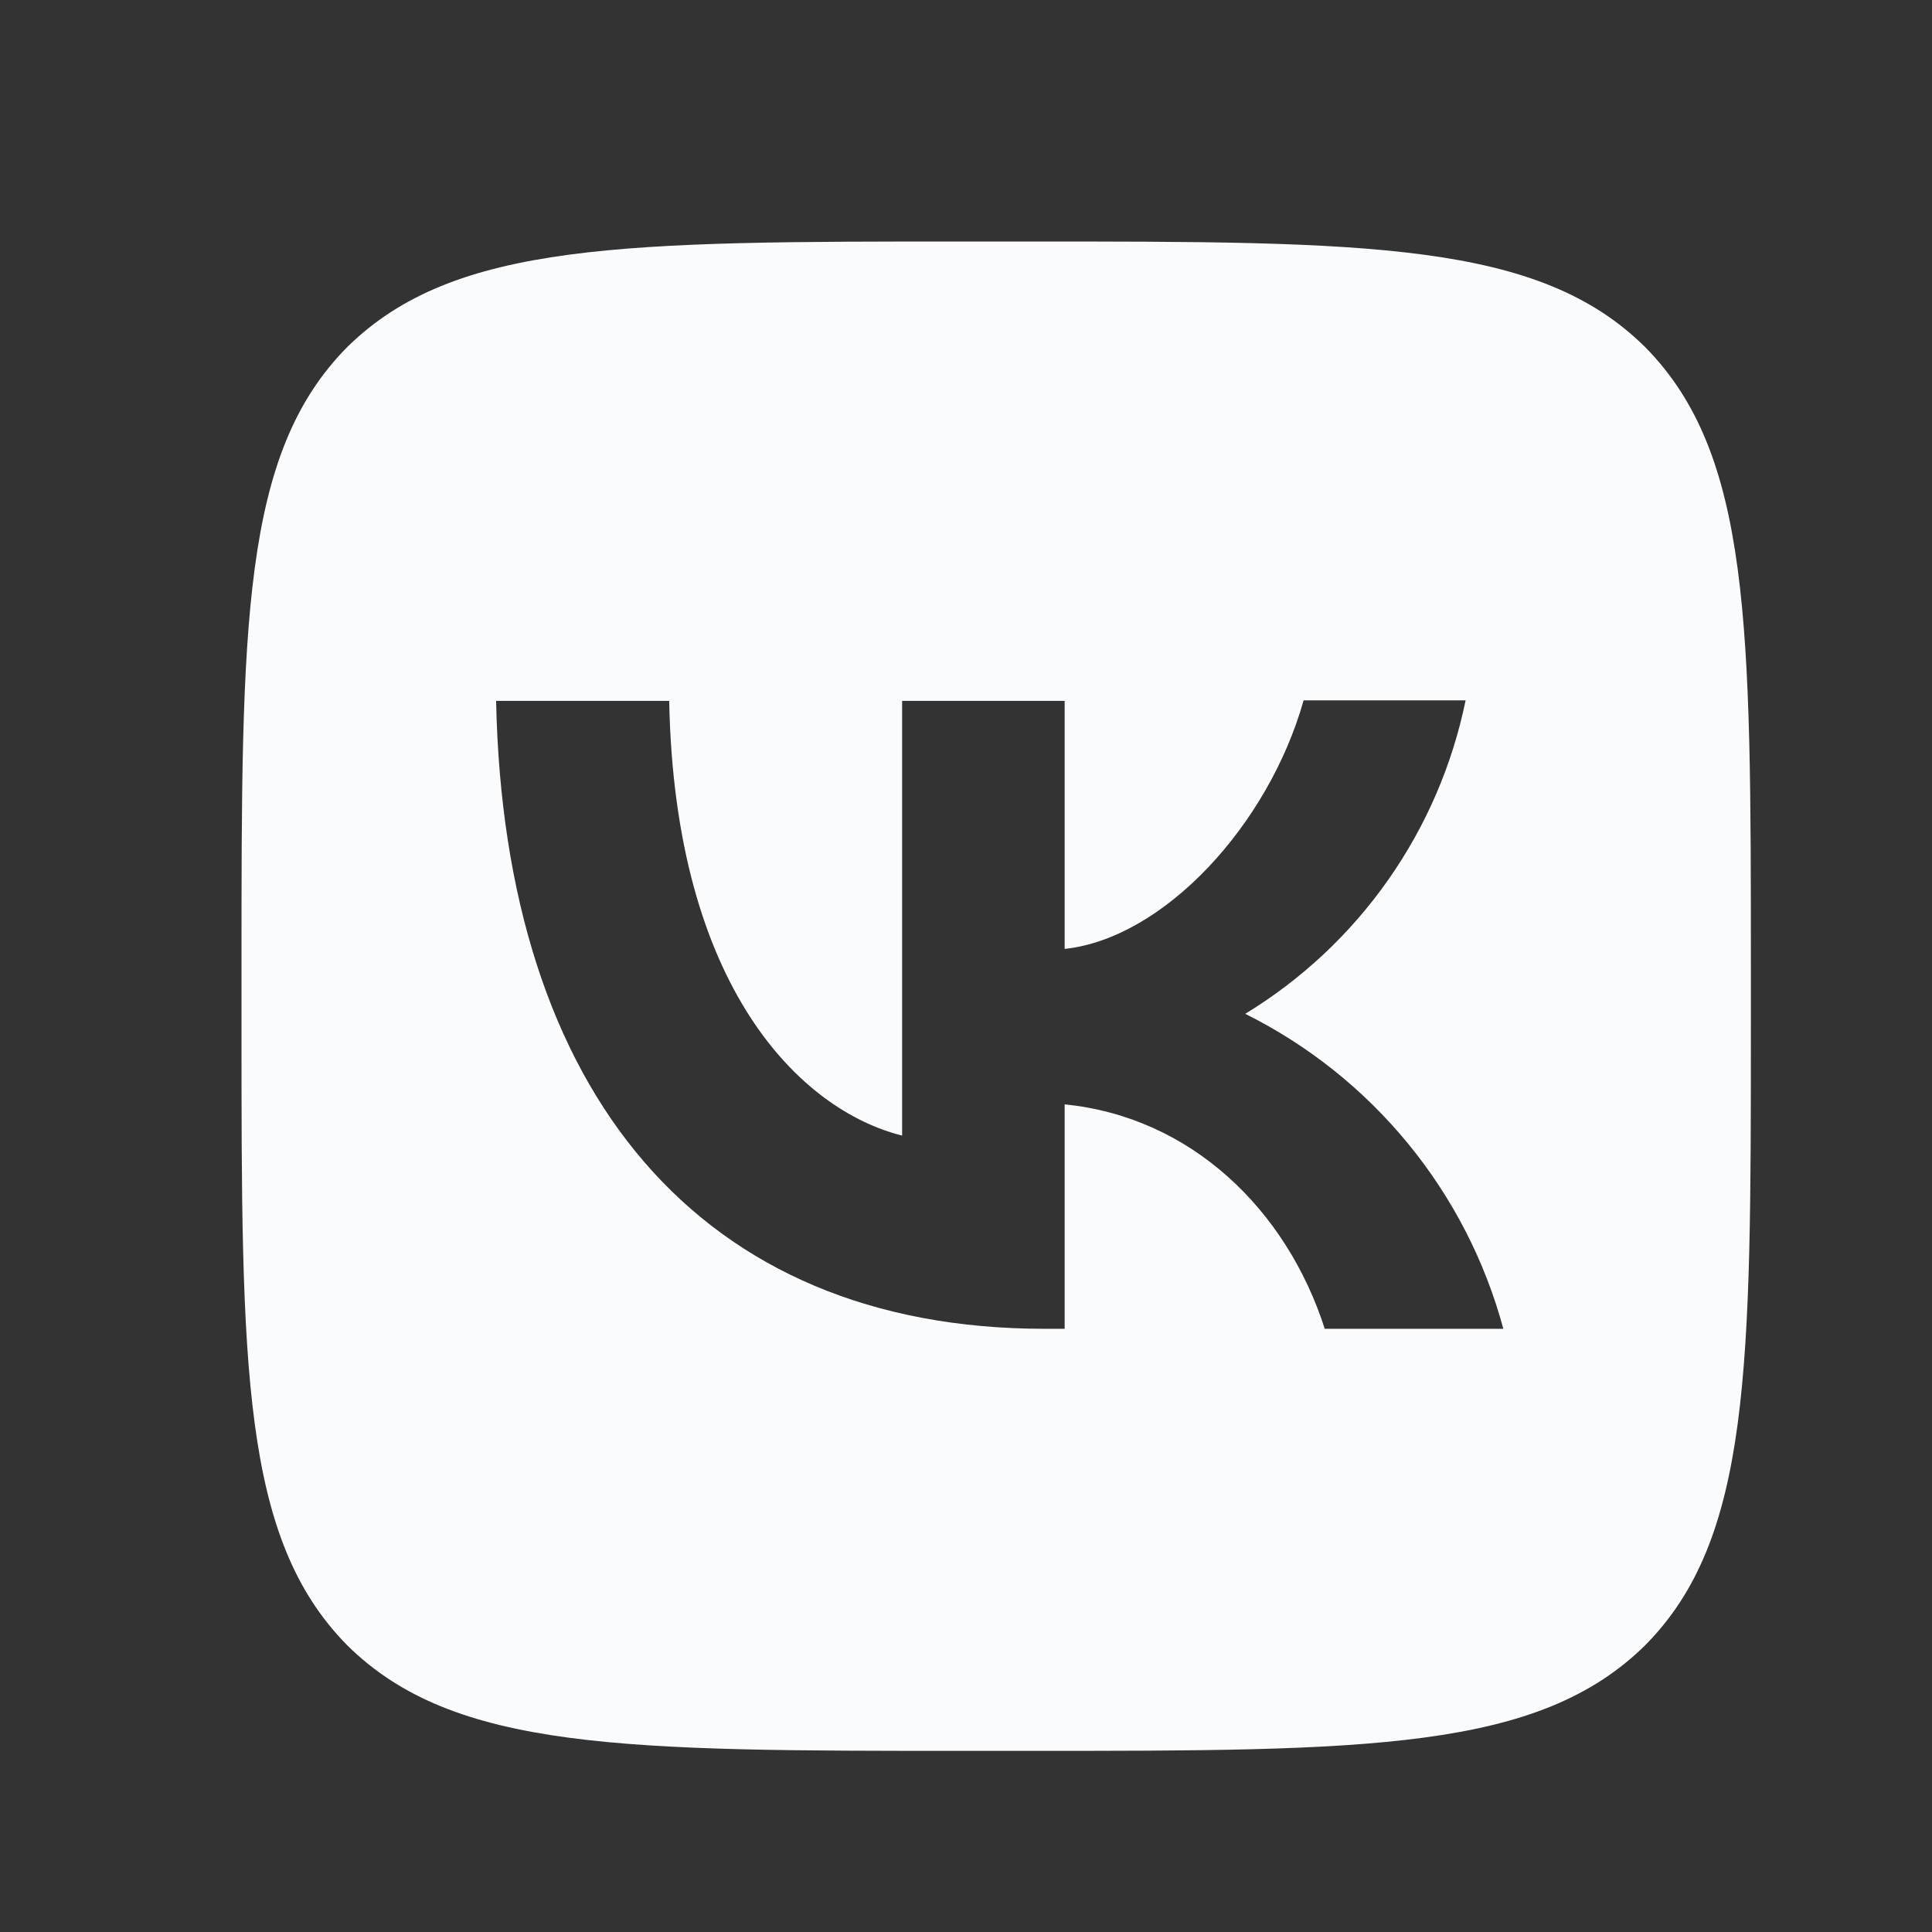 <svg width="32" height="32" viewBox="0 0 32 32" fill="none" xmlns="http://www.w3.org/2000/svg">
<rect x="0" y="0" width="32" height="32" fill="#333333" stroke="none"/>
<path d="M5.75 5.75C4 7.517 4 10.342 4 16V17C4 22.65 4 25.475 5.75 27.25C7.517 29 10.342 29 16 29H17C22.65 29 25.475 29 27.25 27.25C29 25.483 29 22.658 29 17V16C29 10.35 29 7.525 27.25 5.75C25.483 4 22.658 4 17 4H16C10.35 4 7.525 4 5.75 5.75ZM8.217 11.609H11.084C11.175 16.375 13.275 18.392 14.942 18.809V11.609H17.634V15.717C19.275 15.542 21.009 13.667 21.592 11.6H24.275C24.056 12.67 23.619 13.683 22.991 14.576C22.363 15.47 21.558 16.224 20.625 16.792C21.666 17.31 22.585 18.043 23.322 18.942C24.059 19.841 24.597 20.886 24.9 22.009H21.942C21.308 20.034 19.725 18.5 17.634 18.292V22.009H17.308H17.3C11.6 22.009 8.35 18.109 8.217 11.609Z" fill="#FAFBFC"/>
</svg>
